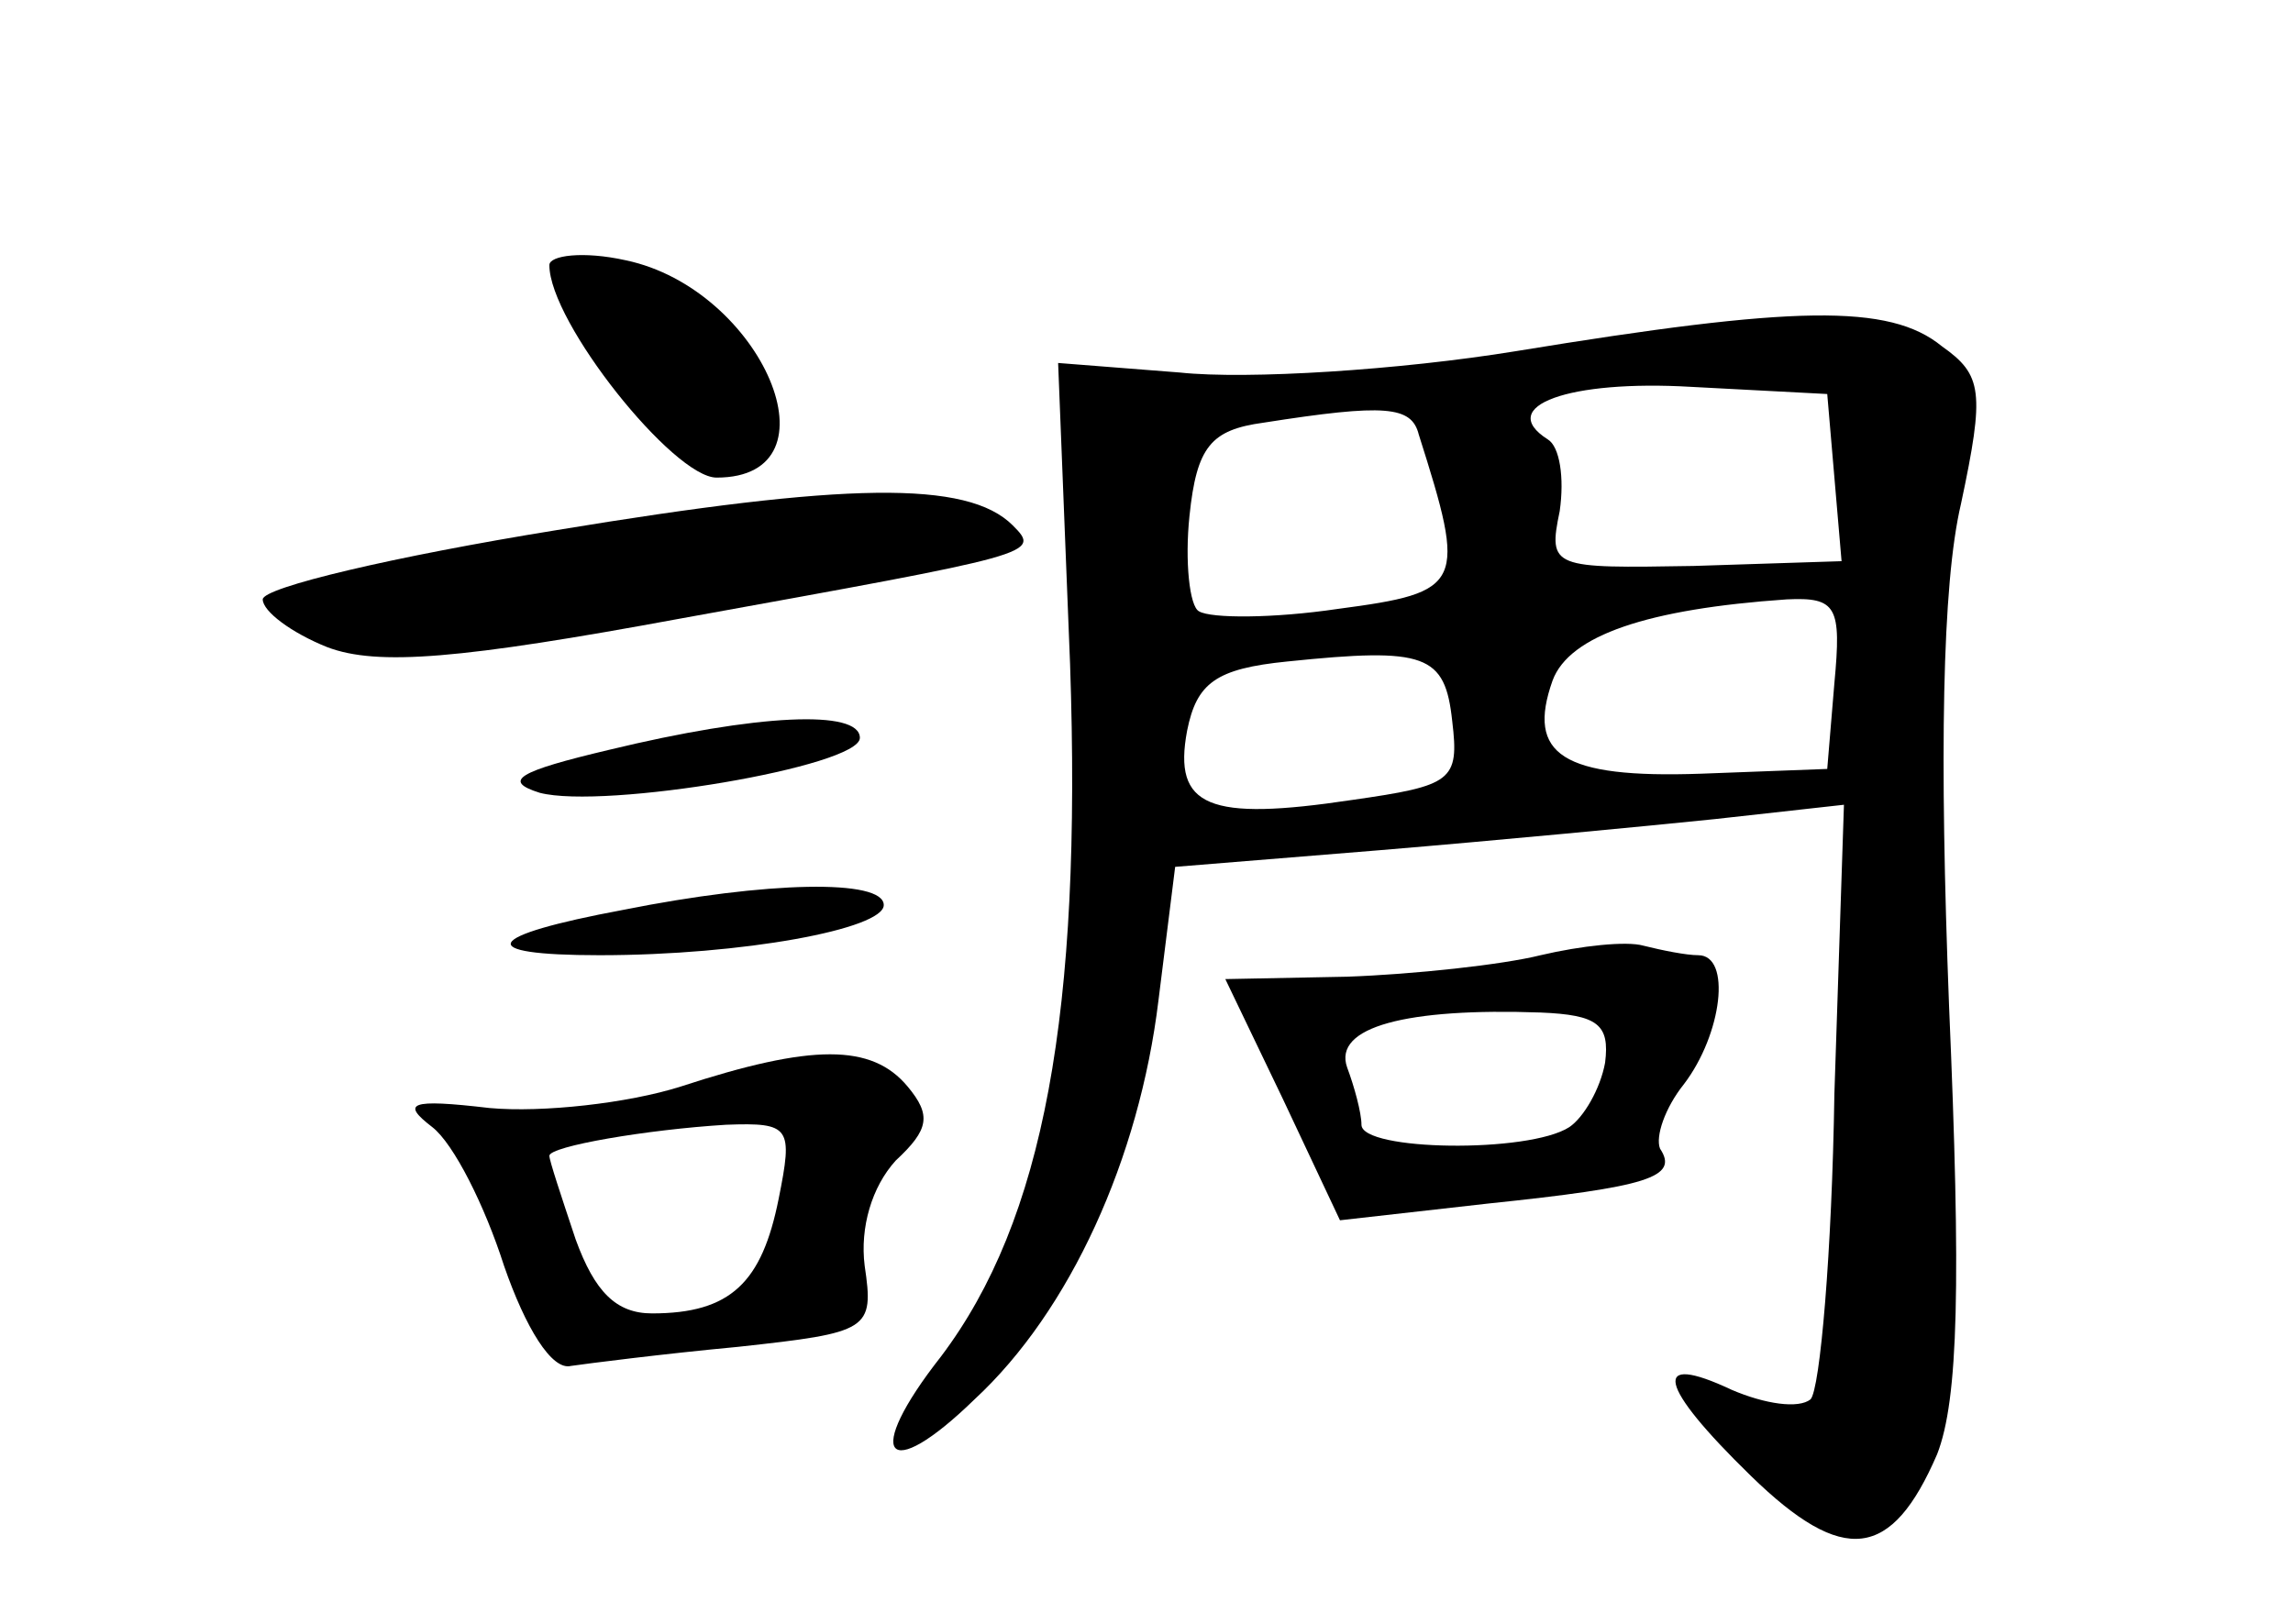 <?xml version="1.0" standalone="no"?>
<!DOCTYPE svg PUBLIC "-//W3C//DTD SVG 20010904//EN"
 "http://www.w3.org/TR/2001/REC-SVG-20010904/DTD/svg10.dtd">
<svg version="1.0" xmlns="http://www.w3.org/2000/svg"
 width="96pt" height="68pt" viewBox="0 0 96 68"
 preserveAspectRatio="xMidYMid meet">
<g transform="translate(0,68) scale(0.1,-0.1)"
fill="#000000" stroke="none">
<path d="M230 569 c0 -24 52 -89 70 -89 53 0 19 79 -38 91 -18 4 -32 2 -32 -2z"/>
<path d="M635 533 c-49 -8 -113 -12 -141 -9 l-51 4 5 -126 c5 -146 -11 -233
-54 -290 -33 -42 -23 -54 14 -18 40 37 69 101 77 167 l7 56 86 7 c48 4 111 10
140 13 l54 6 -4 -121 c-1 -66 -6 -124 -10 -128 -5 -4 -19 -2 -33 4 -34 16 -31
2 8 -36 39 -38 59 -35 78 9 9 23 10 72 5 188 -4 104 -3 176 5 210 10 47 9 54
-8 66 -22 18 -62 17 -178 -2z m133 -53 l3 -35 -62 -2 c-59 -1 -61 -1 -56 23 2
14 0 27 -5 30 -22 14 9 25 60 22 l57 -3 3 -35z m-174 18 c20 -63 19 -66 -34
-73 -27 -4 -53 -4 -58 -1 -4 2 -6 21 -4 40 3 29 9 36 31 39 51 8 62 7 65 -5z
m174 -104 l-3 -36 -53 -2 c-58 -2 -73 8 -62 39 7 19 40 30 98 34 21 1 23 -3
20 -35z m-160 -16 c3 -25 0 -27 -42 -33 -60 -9 -75 -3 -69 29 4 20 12 26 42
29 58 6 66 3 69 -25z"/>
<path d="M233 458 c-68 -11 -123 -24 -123 -29 0 -5 12 -14 27 -20 21 -8 56 -5
148 12 149 27 151 27 139 39 -19 19 -70 18 -191 -2z"/>
<path d="M255 366 c-38 -9 -45 -13 -29 -18 27 -7 134 11 134 23 0 12 -43 10
-105 -5z"/>
<path d="M261 299 c-59 -11 -63 -19 -10 -19 60 0 119 11 119 21 0 11 -49 10
-109 -2z"/>
<path d="M645 280 c-16 -4 -53 -8 -81 -9 l-51 -1 24 -50 24 -51 62 7 c67 7 80
11 72 23 -2 5 2 17 10 27 16 21 20 54 6 54 -5 0 -15 2 -23 4 -7 2 -26 0 -43
-4z m27 -45 c-2 -11 -9 -23 -15 -27 -17 -11 -87 -10 -87 1 0 5 -3 16 -6 24 -6
17 25 25 81 23 24 -1 29 -5 27 -21z"/>
<path d="M285 225 c-22 -7 -58 -11 -80 -9 -34 4 -37 2 -24 -8 9 -7 22 -33 30
-58 9 -26 20 -44 28 -42 7 1 38 5 70 8 55 6 57 7 53 34 -2 16 3 33 13 44 14
13 15 19 5 31 -15 18 -40 18 -95 0z m41 -47 c-7 -35 -20 -48 -53 -48 -15 0
-24 9 -32 31 -6 18 -11 33 -11 35 0 4 41 11 74 13 27 1 28 -1 22 -31z"/>
</g>
</svg>
